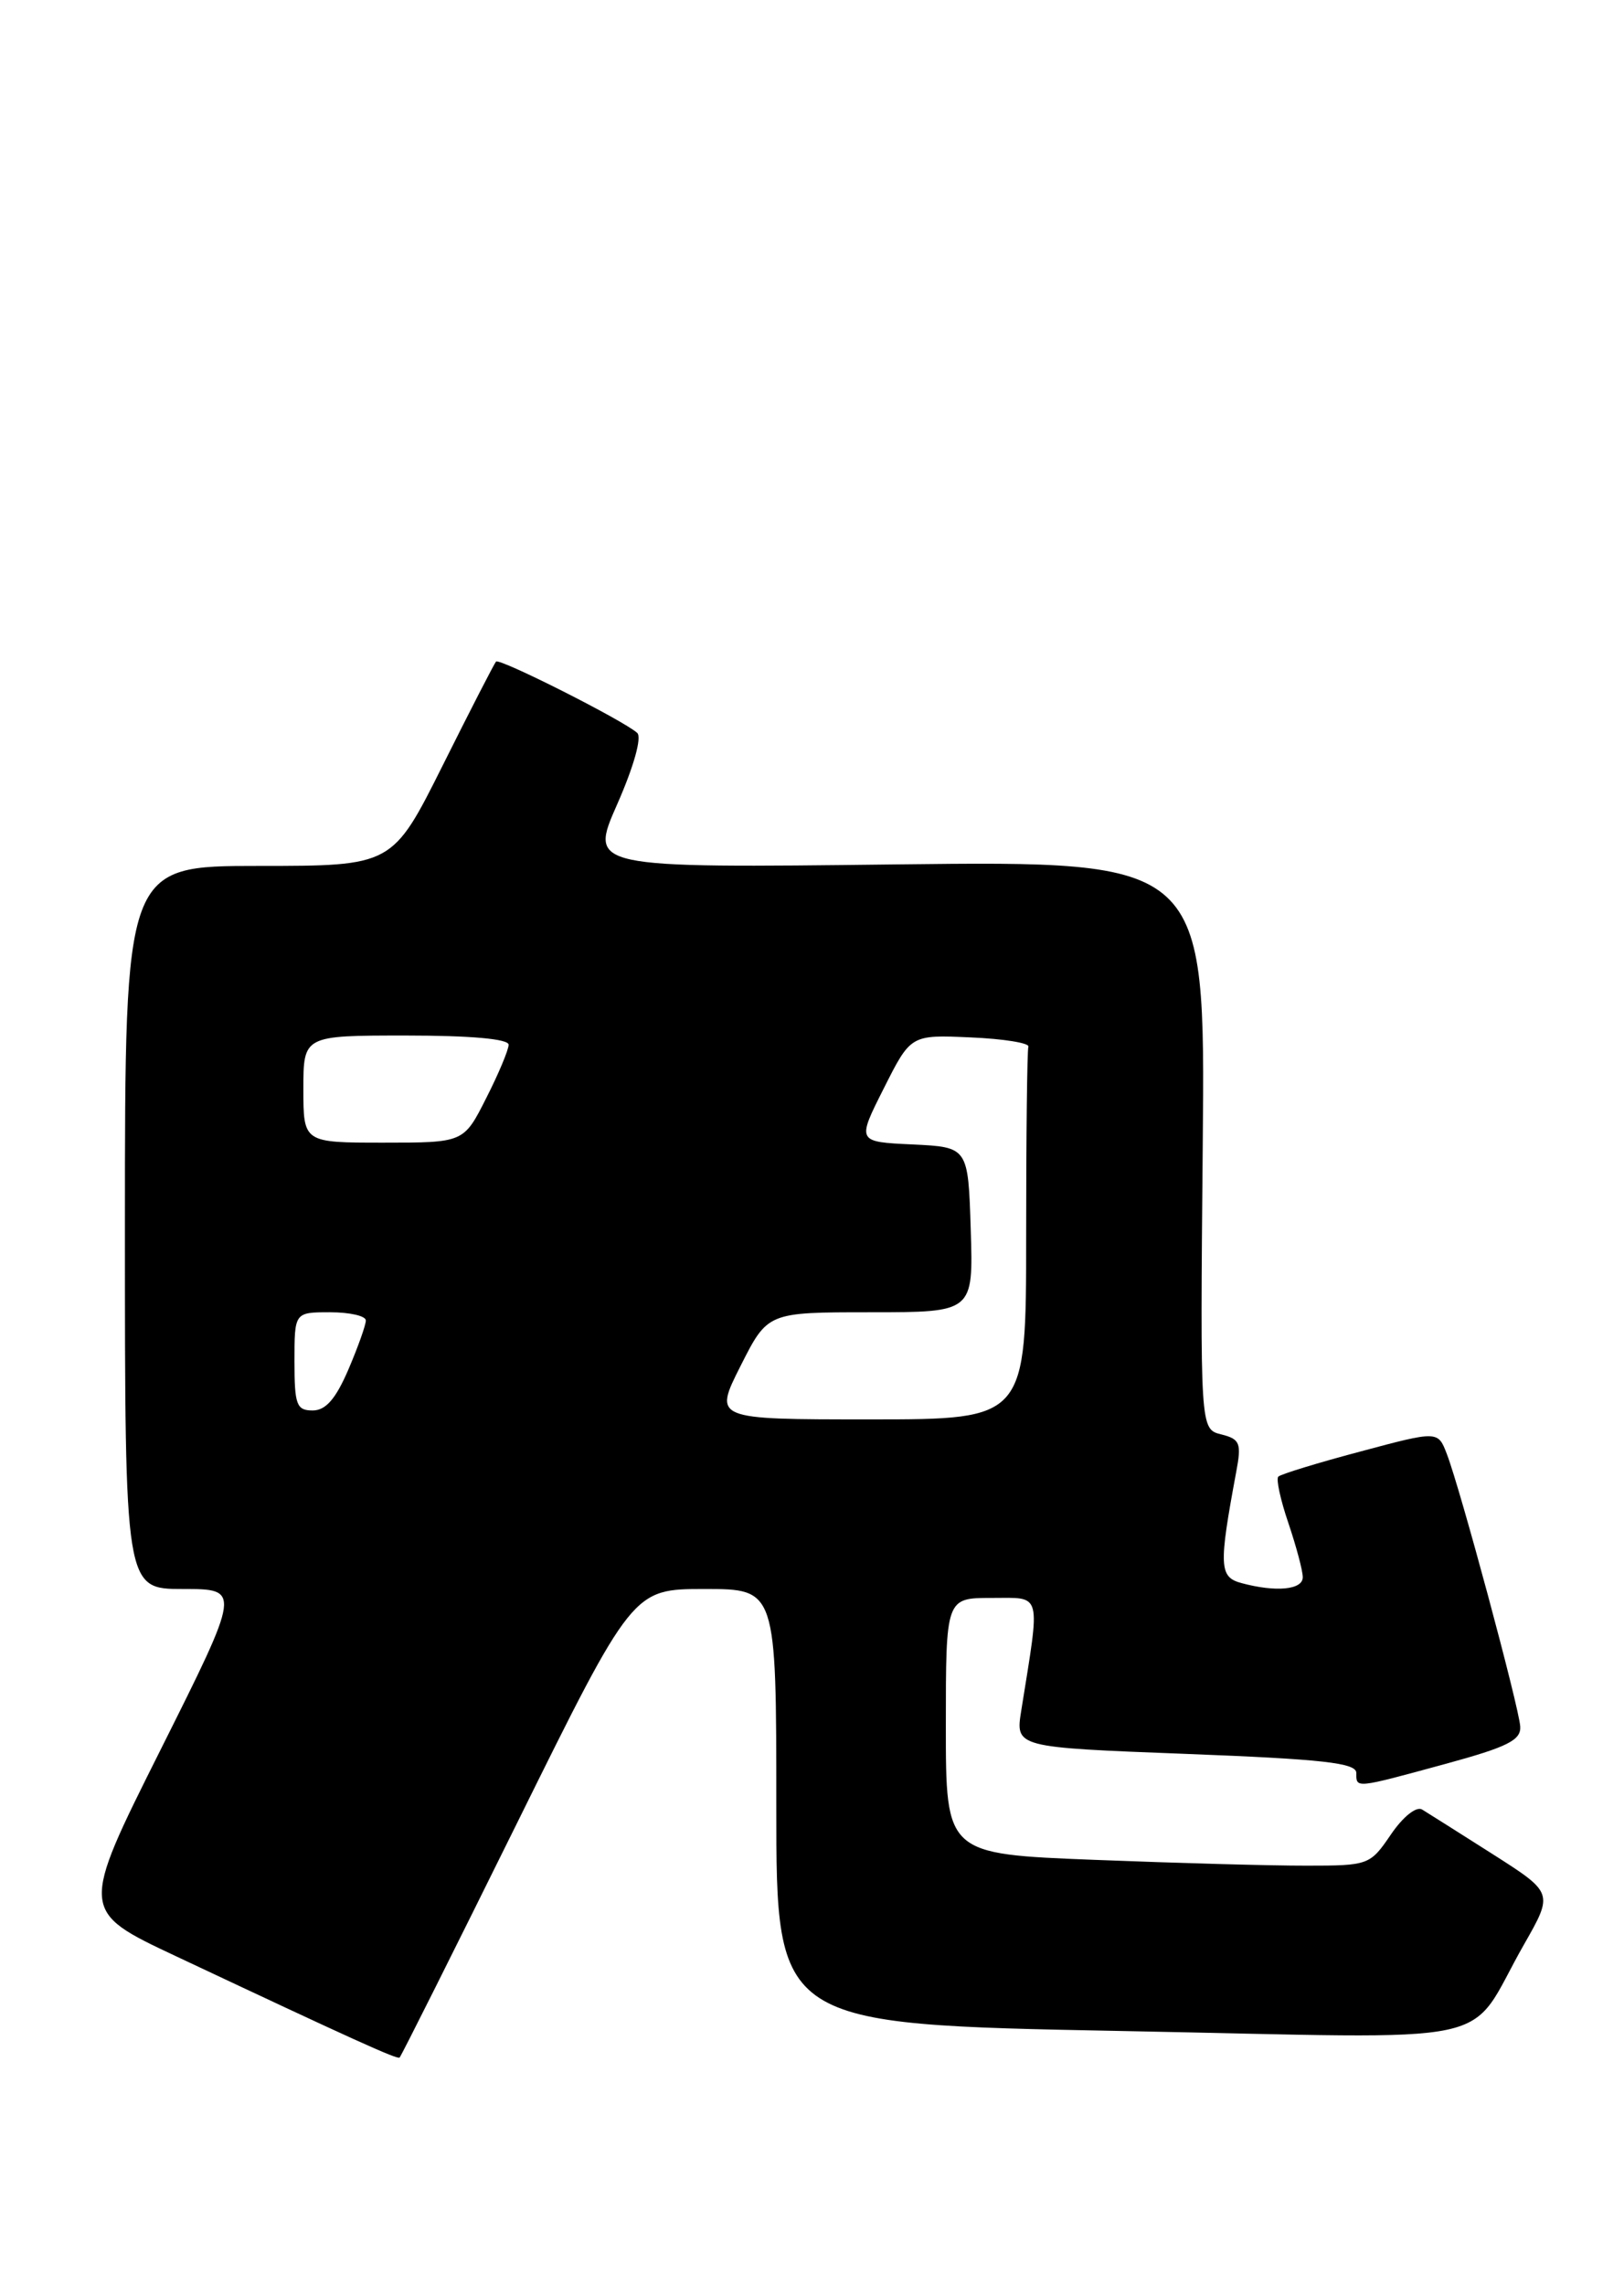 <?xml version="1.0" encoding="UTF-8" standalone="no"?>
<!DOCTYPE svg PUBLIC "-//W3C//DTD SVG 1.1//EN" "http://www.w3.org/Graphics/SVG/1.1/DTD/svg11.dtd" >
<svg xmlns="http://www.w3.org/2000/svg" xmlns:xlink="http://www.w3.org/1999/xlink" version="1.1" viewBox="0 0 182 256">
 <g >
 <path fill="currentColor"
d=" M 57.99 204.13 C 70.91 178.00 70.91 178.00 78.96 178.00 C 87.00 178.00 87.00 178.00 87.00 202.38 C 87.00 226.77 87.00 226.77 125.57 227.51 C 169.56 228.35 164.10 229.53 170.80 217.81 C 174.09 212.04 174.09 212.04 167.30 207.71 C 163.56 205.33 159.99 203.08 159.37 202.70 C 158.72 202.32 157.23 203.51 155.87 205.51 C 153.54 208.93 153.38 208.99 146.41 208.99 C 142.51 209.00 131.82 208.70 122.66 208.34 C 106.00 207.69 106.00 207.69 106.00 193.34 C 106.00 179.00 106.00 179.00 111.14 179.00 C 116.84 179.00 116.61 178.12 114.45 191.62 C 113.79 195.74 113.79 195.74 132.89 196.47 C 148.24 197.06 152.00 197.48 152.00 198.60 C 152.00 200.35 151.79 200.37 162.00 197.59 C 168.97 195.69 170.48 194.93 170.37 193.39 C 170.23 191.21 163.65 166.77 162.15 162.89 C 161.15 160.27 161.15 160.27 152.45 162.60 C 147.66 163.87 143.53 165.14 143.26 165.41 C 142.99 165.67 143.50 168.02 144.39 170.62 C 145.27 173.23 146.00 175.95 146.00 176.68 C 146.00 178.09 143.01 178.38 139.14 177.34 C 136.63 176.67 136.57 175.47 138.54 164.89 C 139.15 161.66 138.97 161.21 136.86 160.68 C 134.50 160.09 134.50 160.09 134.79 128.26 C 135.08 96.43 135.08 96.43 100.54 96.83 C 66.01 97.24 66.01 97.24 69.17 90.09 C 71.03 85.87 71.95 82.59 71.41 82.10 C 69.90 80.72 55.97 73.69 55.59 74.11 C 55.39 74.33 52.70 79.56 49.61 85.75 C 43.98 97.00 43.98 97.00 28.99 97.00 C 14.00 97.00 14.00 97.00 14.00 137.50 C 14.00 178.00 14.00 178.00 20.51 178.00 C 27.01 178.00 27.01 178.00 17.98 196.04 C 8.95 214.07 8.95 214.07 19.73 219.14 C 39.64 228.51 44.50 230.71 44.78 230.49 C 44.94 230.37 50.88 218.51 57.99 204.13 Z  M 83.00 153.00 C 86.03 147.00 86.03 147.00 97.55 147.00 C 109.08 147.00 109.08 147.00 108.79 137.75 C 108.50 128.50 108.50 128.50 102.26 128.20 C 96.02 127.91 96.02 127.91 99.05 121.91 C 102.07 115.91 102.07 115.91 108.79 116.21 C 112.48 116.37 115.39 116.84 115.25 117.25 C 115.11 117.66 115.00 127.22 115.00 138.50 C 115.00 159.00 115.00 159.00 97.49 159.00 C 79.97 159.00 79.97 159.00 83.00 153.00 Z  M 33.00 152.50 C 33.00 147.00 33.00 147.00 37.00 147.00 C 39.20 147.00 41.00 147.41 41.00 147.92 C 41.00 148.42 40.12 150.90 39.04 153.42 C 37.62 156.72 36.50 158.00 35.04 158.00 C 33.23 158.00 33.00 157.37 33.00 152.50 Z  M 34.00 122.00 C 34.00 116.00 34.00 116.00 45.50 116.00 C 52.75 116.00 57.00 116.38 57.00 117.03 C 57.00 117.60 55.87 120.30 54.48 123.03 C 51.97 128.00 51.97 128.00 42.98 128.00 C 34.00 128.00 34.00 128.00 34.00 122.00 Z "/>
</g>
</svg>